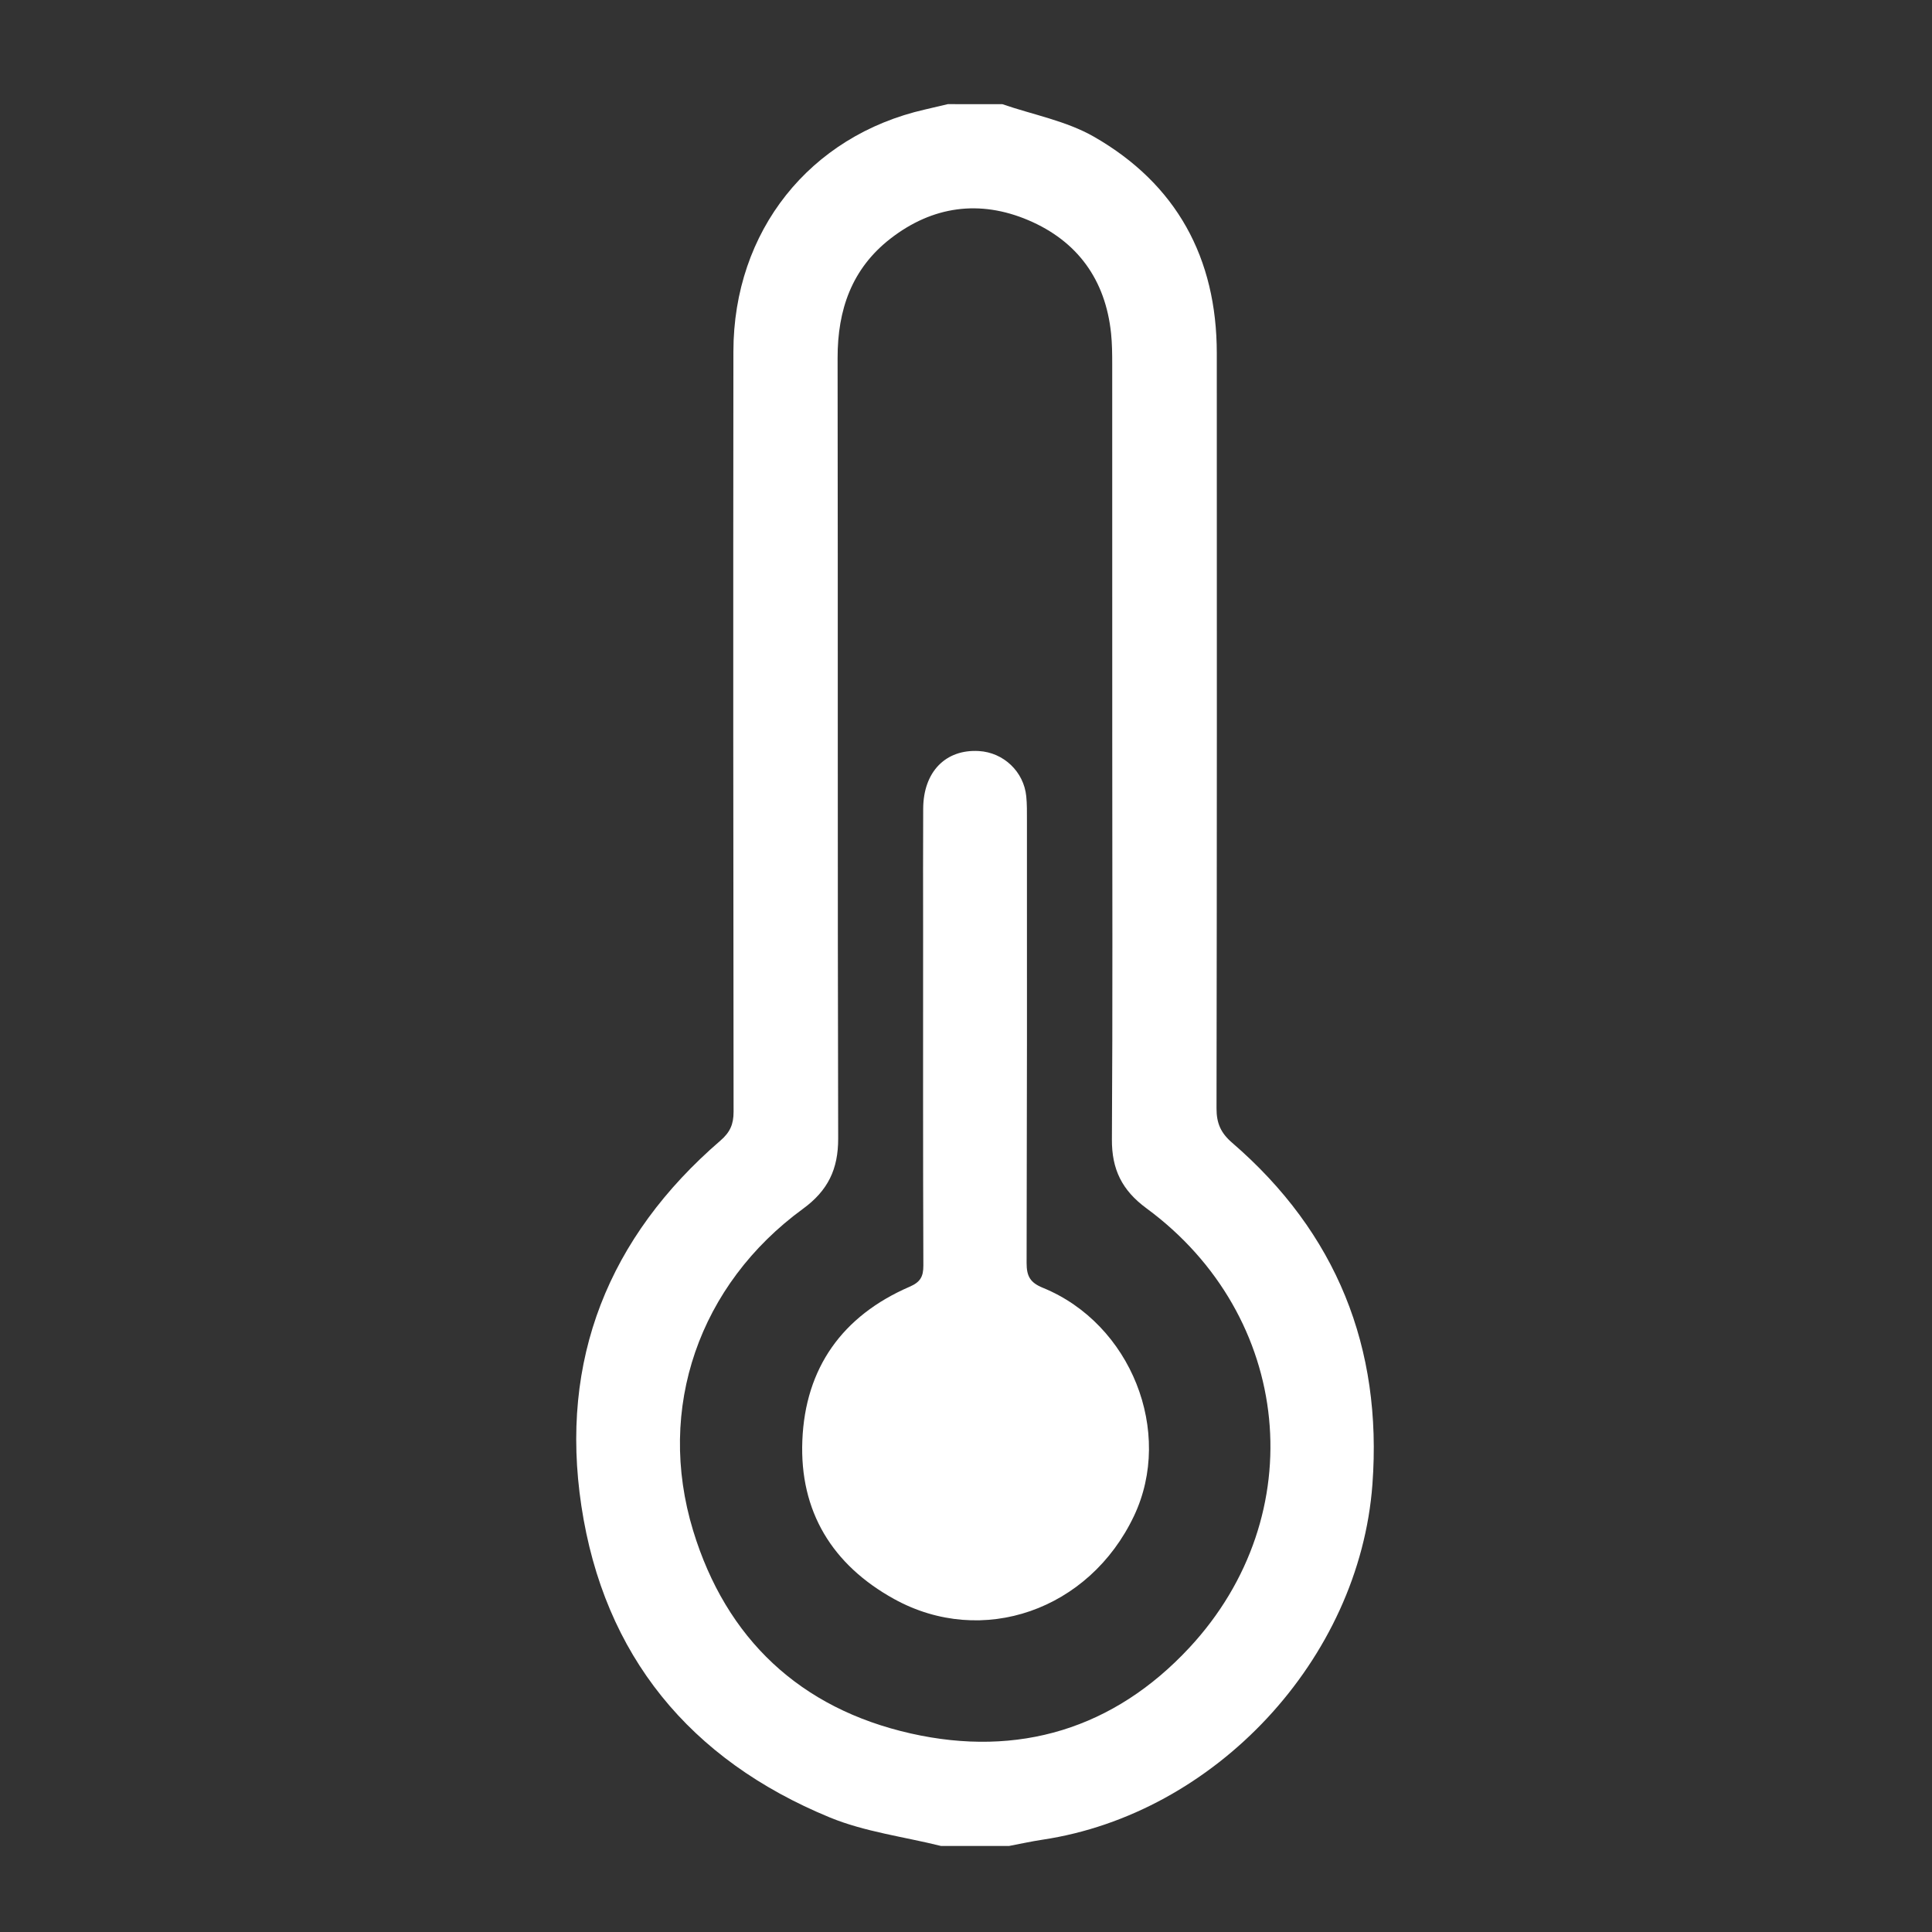 <?xml version="1.0" encoding="utf-8"?>
<!-- Generator: Adobe Illustrator 16.0.0, SVG Export Plug-In . SVG Version: 6.00 Build 0)  -->
<!DOCTYPE svg PUBLIC "-//W3C//DTD SVG 1.1//EN" "http://www.w3.org/Graphics/SVG/1.1/DTD/svg11.dtd">
<svg version="1.1" id="Layer_1" xmlns="http://www.w3.org/2000/svg" xmlns:xlink="http://www.w3.org/1999/xlink" x="0px" y="0px"
	 width="100px" height="100px" viewBox="0 0 100 100" enable-background="new 0 0 100 100" xml:space="preserve">
<rect x="0" y="0" width="100" height="100" fill="#333333" stroke="none"/>
<path fill-rule="evenodd" clip-rule="evenodd" fill="#FFFFFF" d="M51.876,5.391c1.594,0.549,3.32,0.866,4.756,1.691
	c4.266,2.45,6.347,6.271,6.349,11.197c0.005,13.029,0.008,26.059-0.014,39.088c-0.002,0.77,0.219,1.275,0.811,1.784
	c5.398,4.657,7.78,10.602,7.259,17.672c-0.669,9.068-8.151,17.067-17.086,18.401c-0.577,0.087-1.148,0.215-1.722,0.323
	c-1.174,0-2.348,0-3.522,0c-1.926-0.479-3.947-0.731-5.763-1.479c-7.229-2.979-11.684-8.373-12.852-16.12
	c-1.14-7.56,1.399-13.911,7.2-18.913c0.496-0.428,0.679-0.845,0.678-1.489c-0.018-13.118-0.023-26.236-0.009-39.354
	c0.007-6.226,3.942-11.165,9.918-12.524c0.394-0.089,0.787-0.185,1.18-0.277C49.998,5.391,50.937,5.391,51.876,5.391z M57.57,38.467
	c0-6.542,0.002-13.085-0.002-19.627c0-0.528-0.005-1.058-0.059-1.582c-0.288-2.784-1.745-4.783-4.286-5.862
	c-2.511-1.066-4.953-0.735-7.129,0.952c-2.007,1.556-2.744,3.687-2.74,6.182c0.021,13.466-0.005,26.933,0.03,40.399
	c0.004,1.586-0.527,2.693-1.82,3.637c-5.371,3.92-7.618,10.322-5.688,16.658c1.707,5.604,5.542,9.208,11.263,10.499
	c5.578,1.259,10.522-0.247,14.42-4.436c6.396-6.874,5.35-17.18-2.221-22.748c-1.265-0.93-1.796-2.017-1.786-3.564
	C57.595,52.139,57.57,45.303,57.57,38.467z"/>
<path fill-rule="evenodd" clip-rule="evenodd" fill="#FFFFFF" d="M47.78,48.076c0-5.721-0.007-0.485,0.004-6.207
	c0.004-1.919,1.161-3.097,2.884-2.995c1.276,0.075,2.323,1.064,2.451,2.342c0.041,0.407,0.035,0.82,0.035,1.23
	c0.001,11.296,0.008,11.634-0.017,22.93c-0.001,0.692,0.194,1.017,0.846,1.282c4.562,1.865,6.775,7.458,4.712,11.808
	c-2.313,4.876-7.851,6.816-12.412,4.301c-3.208-1.77-4.9-4.539-4.754-8.201c0.149-3.762,2.071-6.458,5.549-7.963
	c0.553-0.238,0.717-0.517,0.715-1.101C47.771,59.695,47.78,53.886,47.78,48.076z"/>
</svg>
